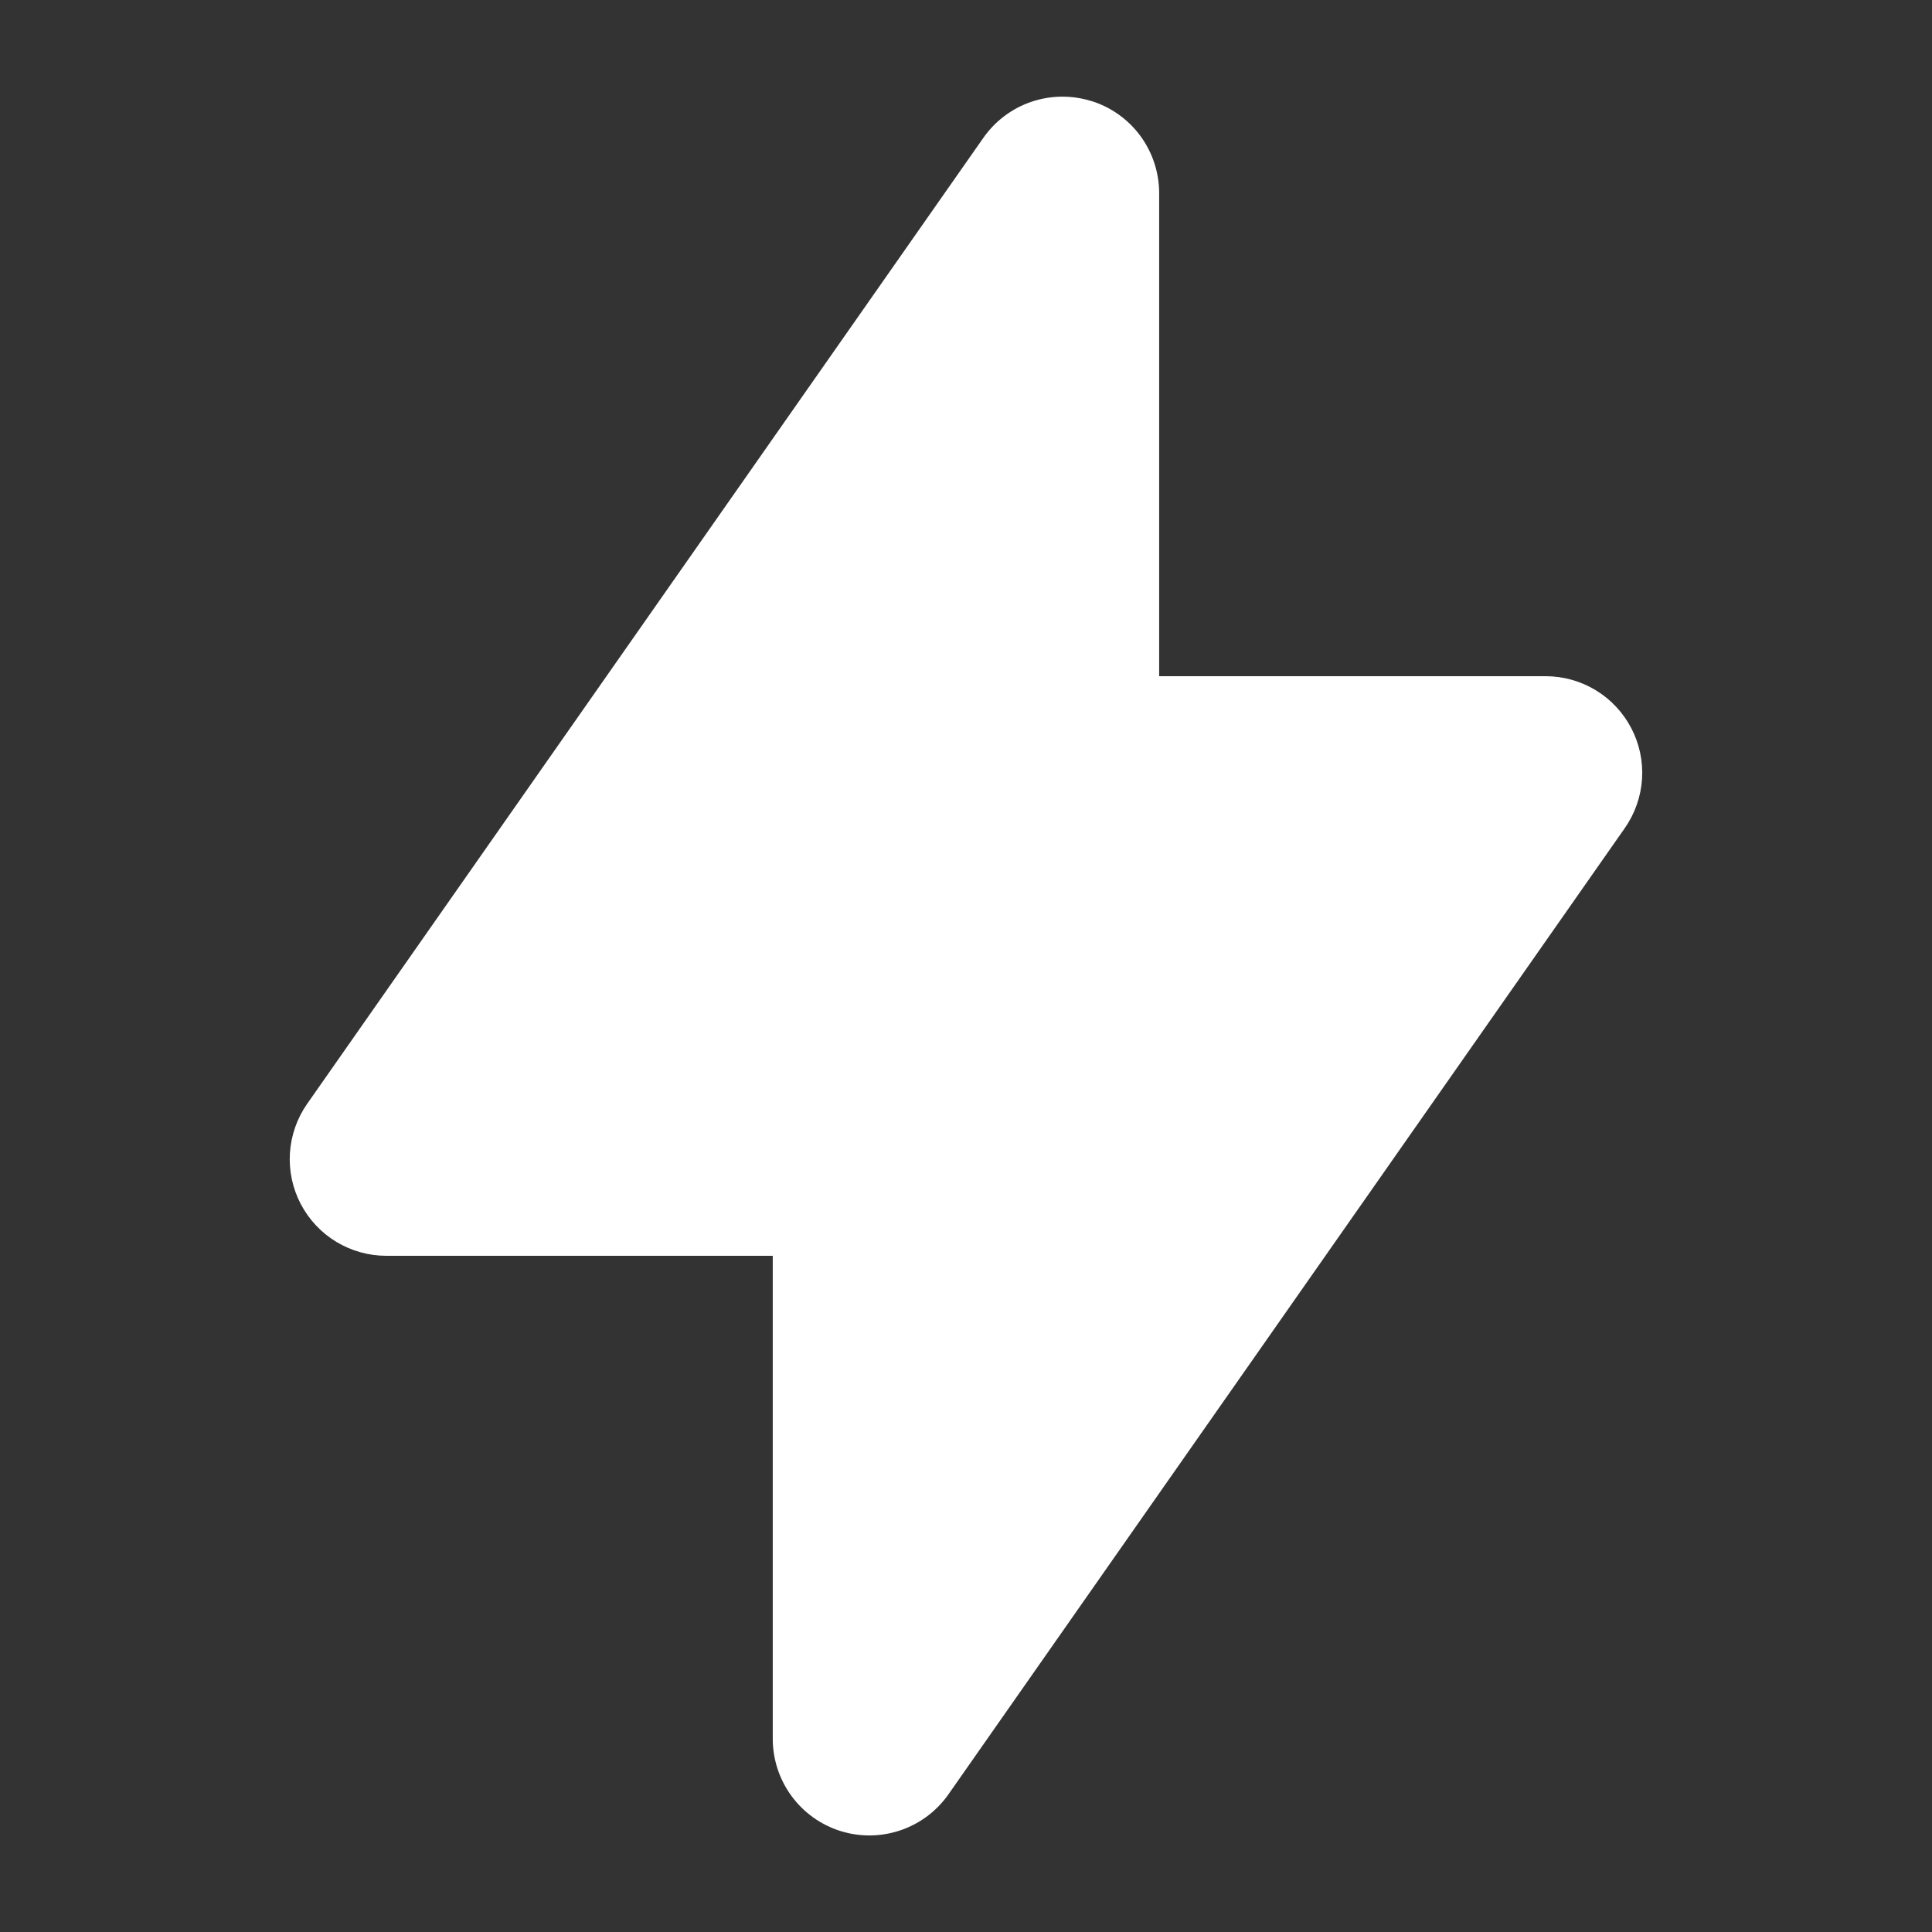 <svg width="46" height="46" viewBox="0 0 46 46" fill="none" xmlns="http://www.w3.org/2000/svg">
<rect x="0" y="0" width="46" height="46" fill="#333333" stroke="none"/>
<path fill-rule="evenodd" clip-rule="evenodd" d="M25.989 2.406C26.456 2.552 26.864 2.844 27.154 3.239C27.443 3.634 27.599 4.11 27.599 4.6V16.1H36.8C37.22 16.1 37.633 16.215 37.993 16.433C38.352 16.651 38.645 16.963 38.84 17.337C39.035 17.71 39.123 18.129 39.096 18.549C39.068 18.969 38.926 19.373 38.685 19.718L22.585 42.718C22.305 43.119 21.904 43.421 21.441 43.578C20.977 43.736 20.476 43.742 20.009 43.595C19.542 43.448 19.134 43.156 18.845 42.761C18.555 42.366 18.399 41.889 18.399 41.4V29.9H9.199C8.779 29.9 8.366 29.785 8.006 29.567C7.646 29.349 7.353 29.036 7.159 28.663C6.964 28.29 6.876 27.871 6.903 27.451C6.931 27.031 7.072 26.627 7.313 26.282L23.413 3.282C23.694 2.881 24.095 2.58 24.558 2.423C25.022 2.266 25.523 2.261 25.989 2.408V2.406Z" fill="white"/>
</svg>
